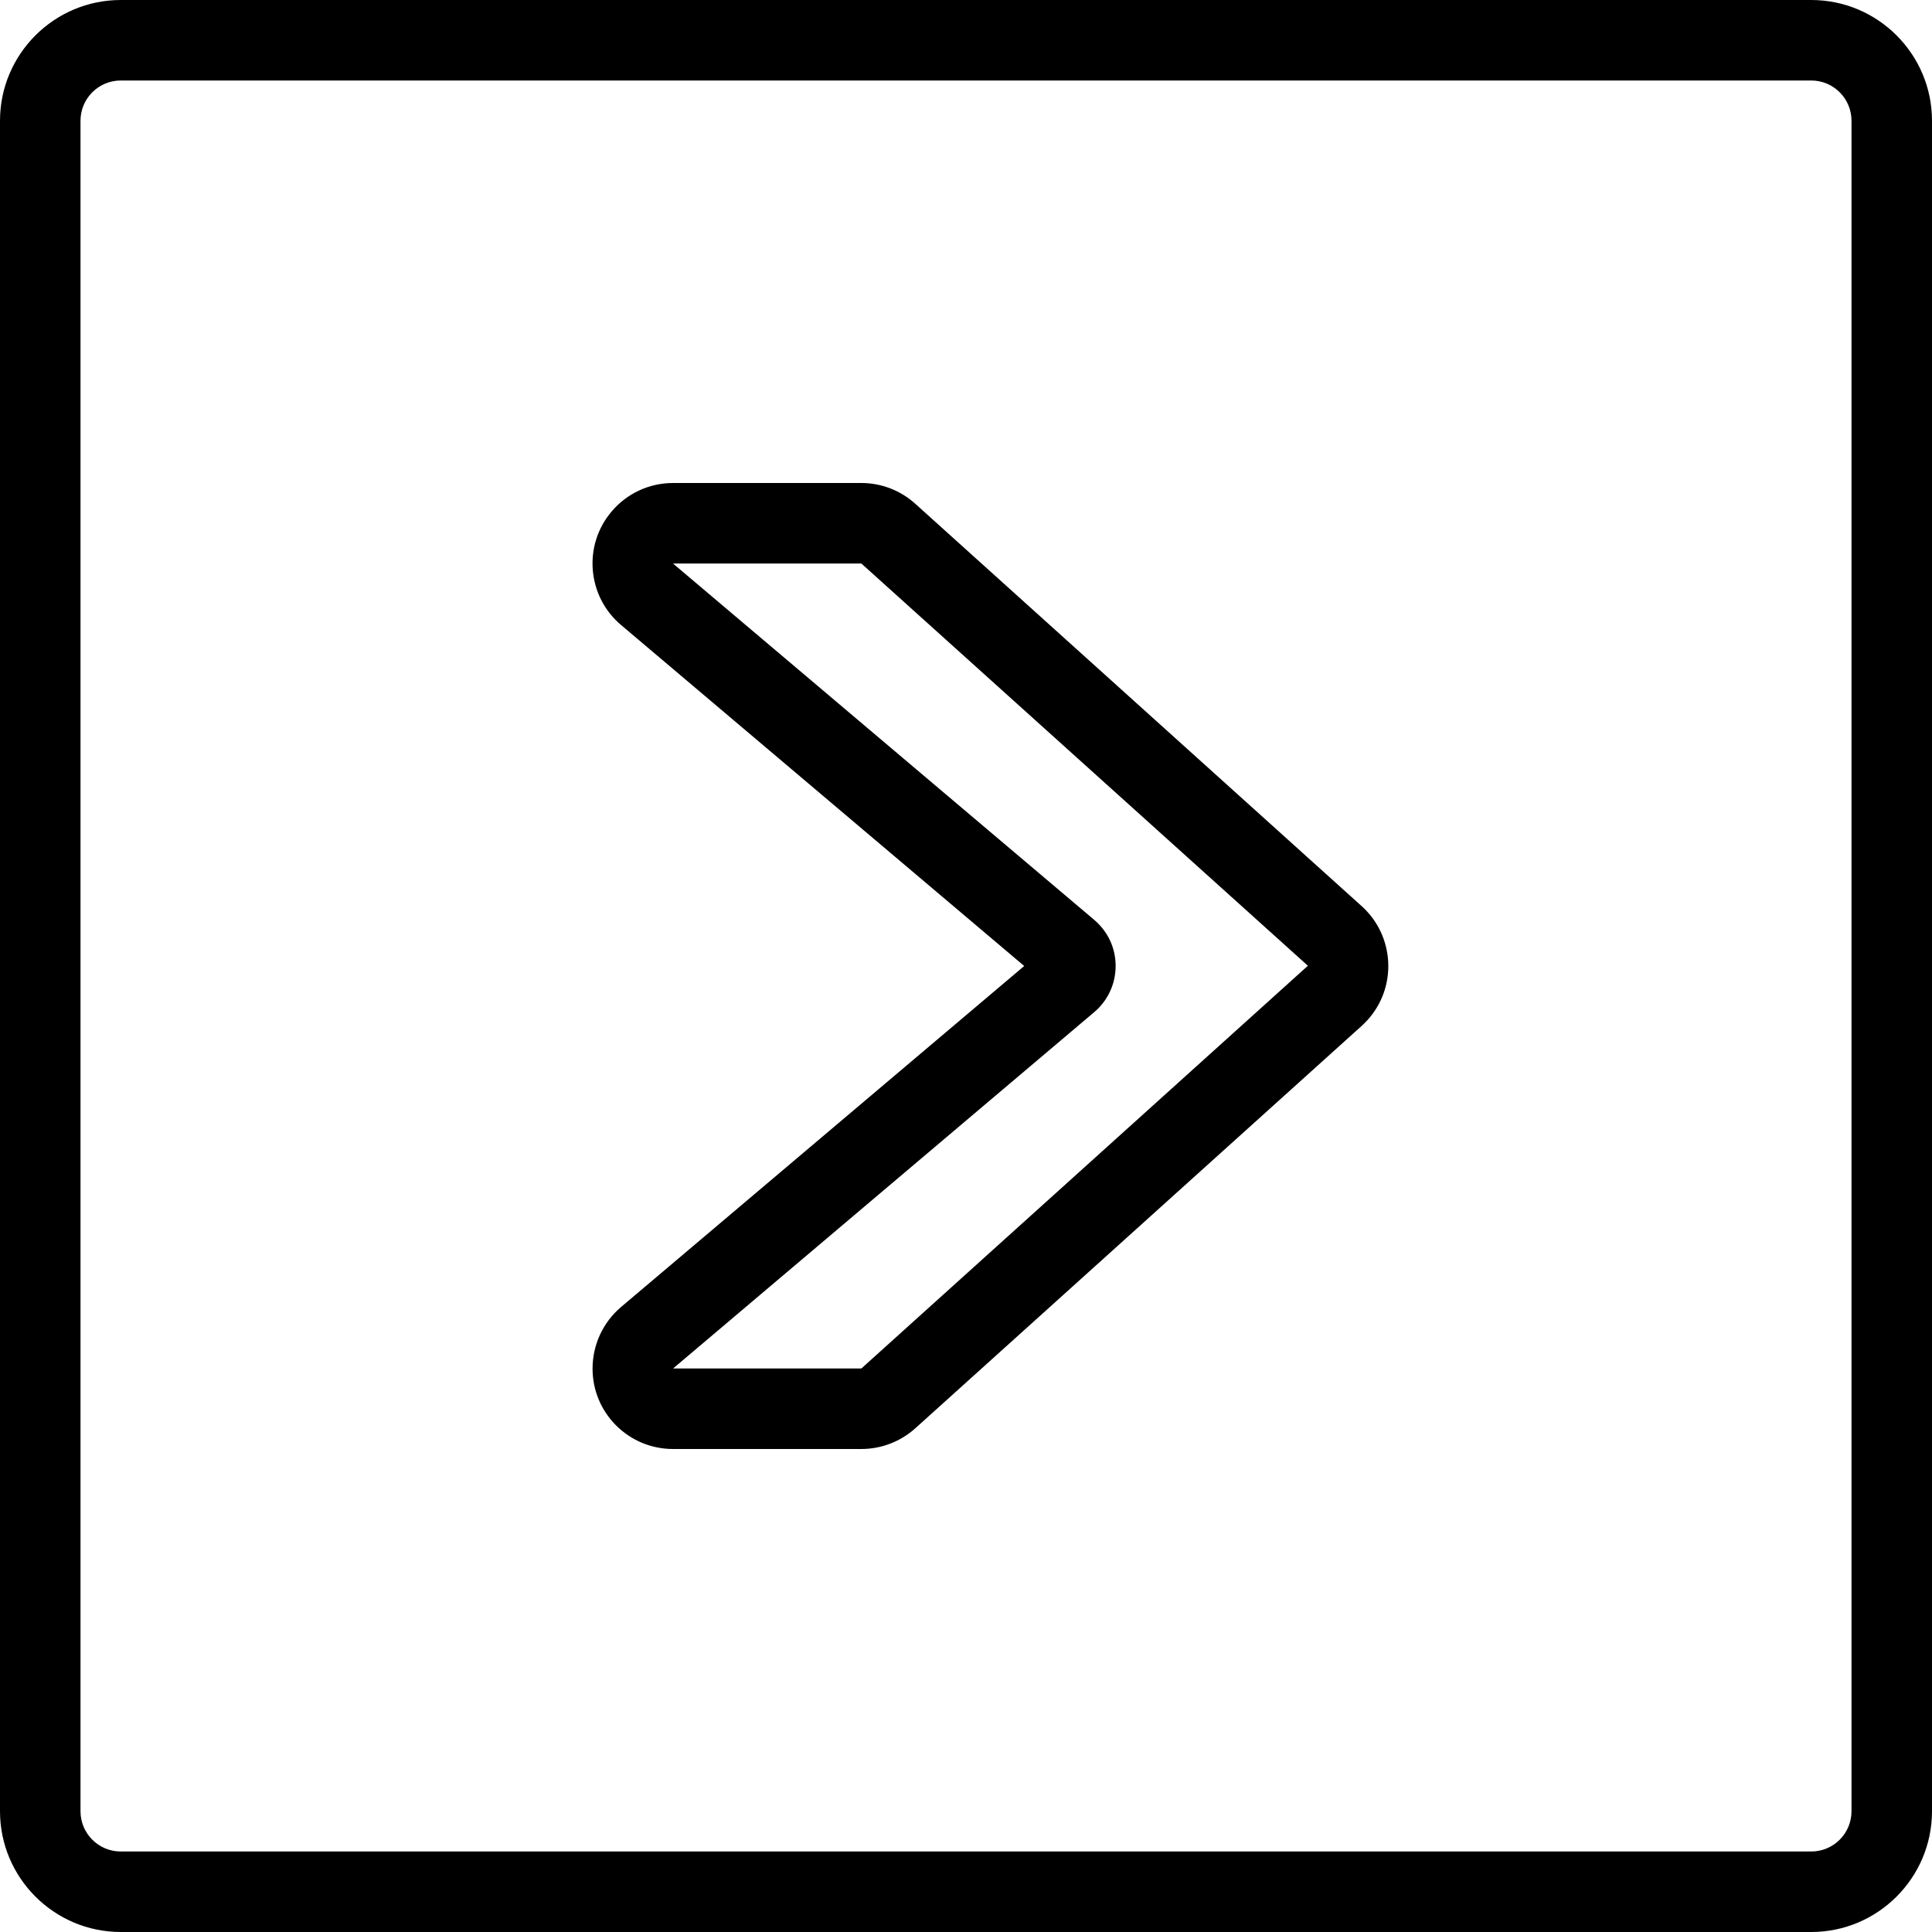 <?xml version="1.0" encoding="utf-8"?>
<!-- Generator: Adobe Illustrator 22.1.0, SVG Export Plug-In . SVG Version: 6.00 Build 0)  -->
<svg version="1.1" id="Light" xmlns="http://www.w3.org/2000/svg" xmlns:xlink="http://www.w3.org/1999/xlink" x="0px" y="0px"
	 viewBox="0 0 24 24" style="enable-background:new 0 0 24 24;" xml:space="preserve">
<g>
	<title>arrow-rectangle-right-1</title>
	<path d="M8.361,18c-0.267,0-0.518-0.104-0.707-0.292c-0.189-0.189-0.293-0.44-0.293-0.707c0-0.295,0.129-0.574,0.354-0.765
		L12.723,12L7.715,7.764C7.511,7.592,7.387,7.35,7.364,7.084c-0.022-0.266,0.06-0.525,0.233-0.729C7.787,6.129,8.066,6,8.361,6H10.7
		c0.248,0,0.486,0.092,0.67,0.258l5.547,5c0.409,0.37,0.441,1.004,0.072,1.412c-0.024,0.026-0.046,0.048-0.067,0.068l-5.552,5.005
		C11.186,17.908,10.948,18,10.7,18H8.361z M8.36,7l5.233,4.427c0.031,0.026,0.062,0.057,0.09,0.09
		c0.266,0.315,0.226,0.789-0.09,1.056L8.361,17l2.339,0l5.547-5.003L10.7,7L8.36,7l0.001-0.25C8.361,6.75,8.361,7,8.36,7z"/>
	<path d="M1.5,24C0.673,24,0,23.327,0,22.5v-21C0,0.673,0.673,0,1.5,0h21C23.327,0,24,0.673,24,1.5v21c0,0.827-0.673,1.5-1.5,1.5
		H1.5z M1.5,1C1.224,1,1,1.224,1,1.5v21C1,22.776,1.224,23,1.5,23h21c0.276,0,0.5-0.224,0.5-0.5v-21C23,1.224,22.776,1,22.5,1H1.5z"
		/>
</g>
</svg>
